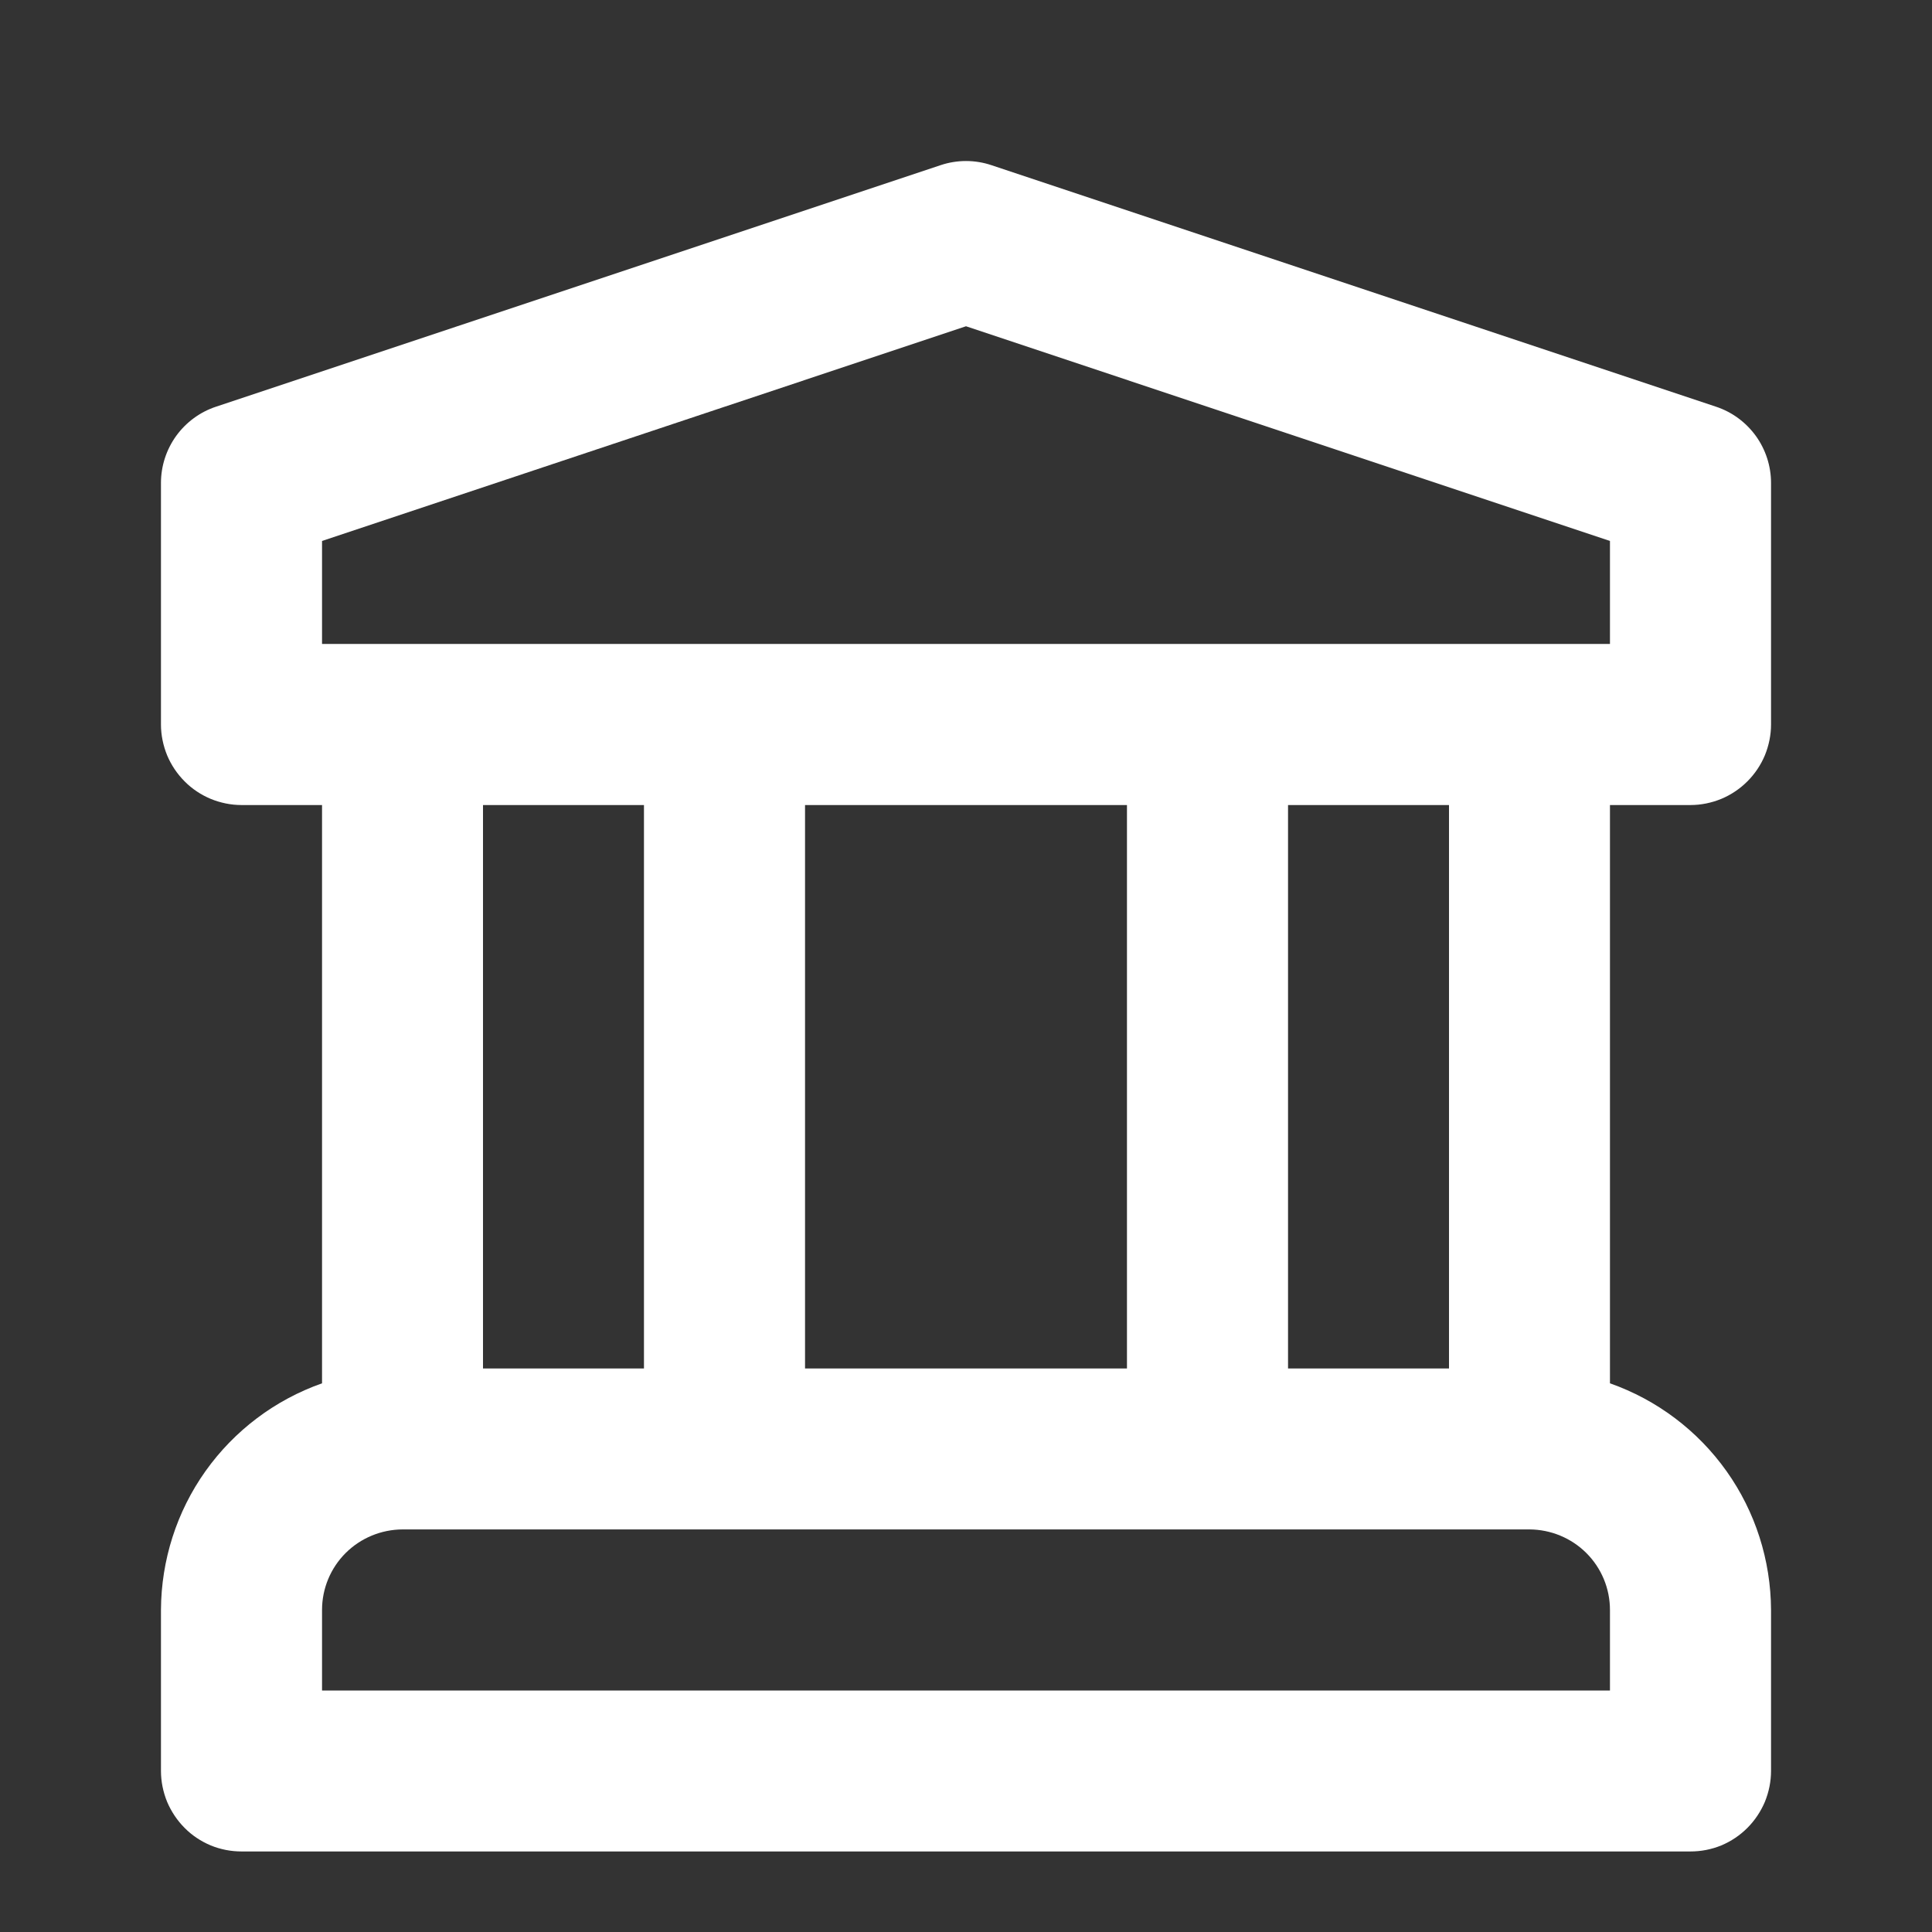 <svg
  width="16"
  height="16"
  viewBox="0 0 16 16"
  fill="none"
  xmlns="http://www.w3.org/2000/svg"
><rect x="0" y="0" width="16" height="16" fill="#333333" stroke="none"/><path
    d="M14 6.667C14.088 6.667 14.174 6.649 14.255 6.616C14.336 6.582 14.409 6.533 14.471 6.471C14.533 6.409 14.582 6.336 14.616 6.255C14.649 6.174 14.667 6.087 14.667 6V4C14.667 3.86 14.623 3.724 14.541 3.61C14.459 3.497 14.344 3.412 14.211 3.368L8.211 1.368C8.074 1.322 7.926 1.322 7.789 1.368L1.789 3.368C1.656 3.412 1.541 3.497 1.459 3.61C1.377 3.724 1.333 3.86 1.333 4V6C1.333 6.087 1.351 6.174 1.384 6.255C1.418 6.336 1.467 6.409 1.529 6.471C1.59 6.533 1.664 6.582 1.745 6.616C1.826 6.649 1.912 6.667 2 6.667H2.667V11.456C2.278 11.593 1.941 11.847 1.702 12.183C1.463 12.519 1.335 12.921 1.333 13.333V14.666C1.333 14.754 1.351 14.841 1.384 14.922C1.418 15.002 1.467 15.076 1.529 15.138C1.59 15.2 1.664 15.249 1.745 15.283C1.826 15.316 1.912 15.333 2 15.333H14C14.088 15.333 14.174 15.316 14.255 15.283C14.336 15.249 14.409 15.2 14.471 15.138C14.533 15.076 14.582 15.002 14.616 14.922C14.649 14.841 14.667 14.754 14.667 14.666V13.333C14.665 12.921 14.537 12.519 14.298 12.183C14.059 11.847 13.722 11.593 13.333 11.456V6.667H14ZM13.333 14H2.667V13.333C2.667 13.156 2.737 12.987 2.862 12.862C2.987 12.737 3.157 12.667 3.333 12.666H12.667C12.843 12.667 13.013 12.737 13.138 12.862C13.263 12.987 13.333 13.156 13.333 13.333V14ZM4 11.333V6.667H5.333V11.333H4ZM6.667 11.333V6.667H9.333V11.333H6.667ZM10.667 11.333V6.667H12V11.333H10.667ZM2.667 5.333V4.48L8 2.702L13.333 4.48V5.333H2.667Z"
    fill="white"
  /></svg>
